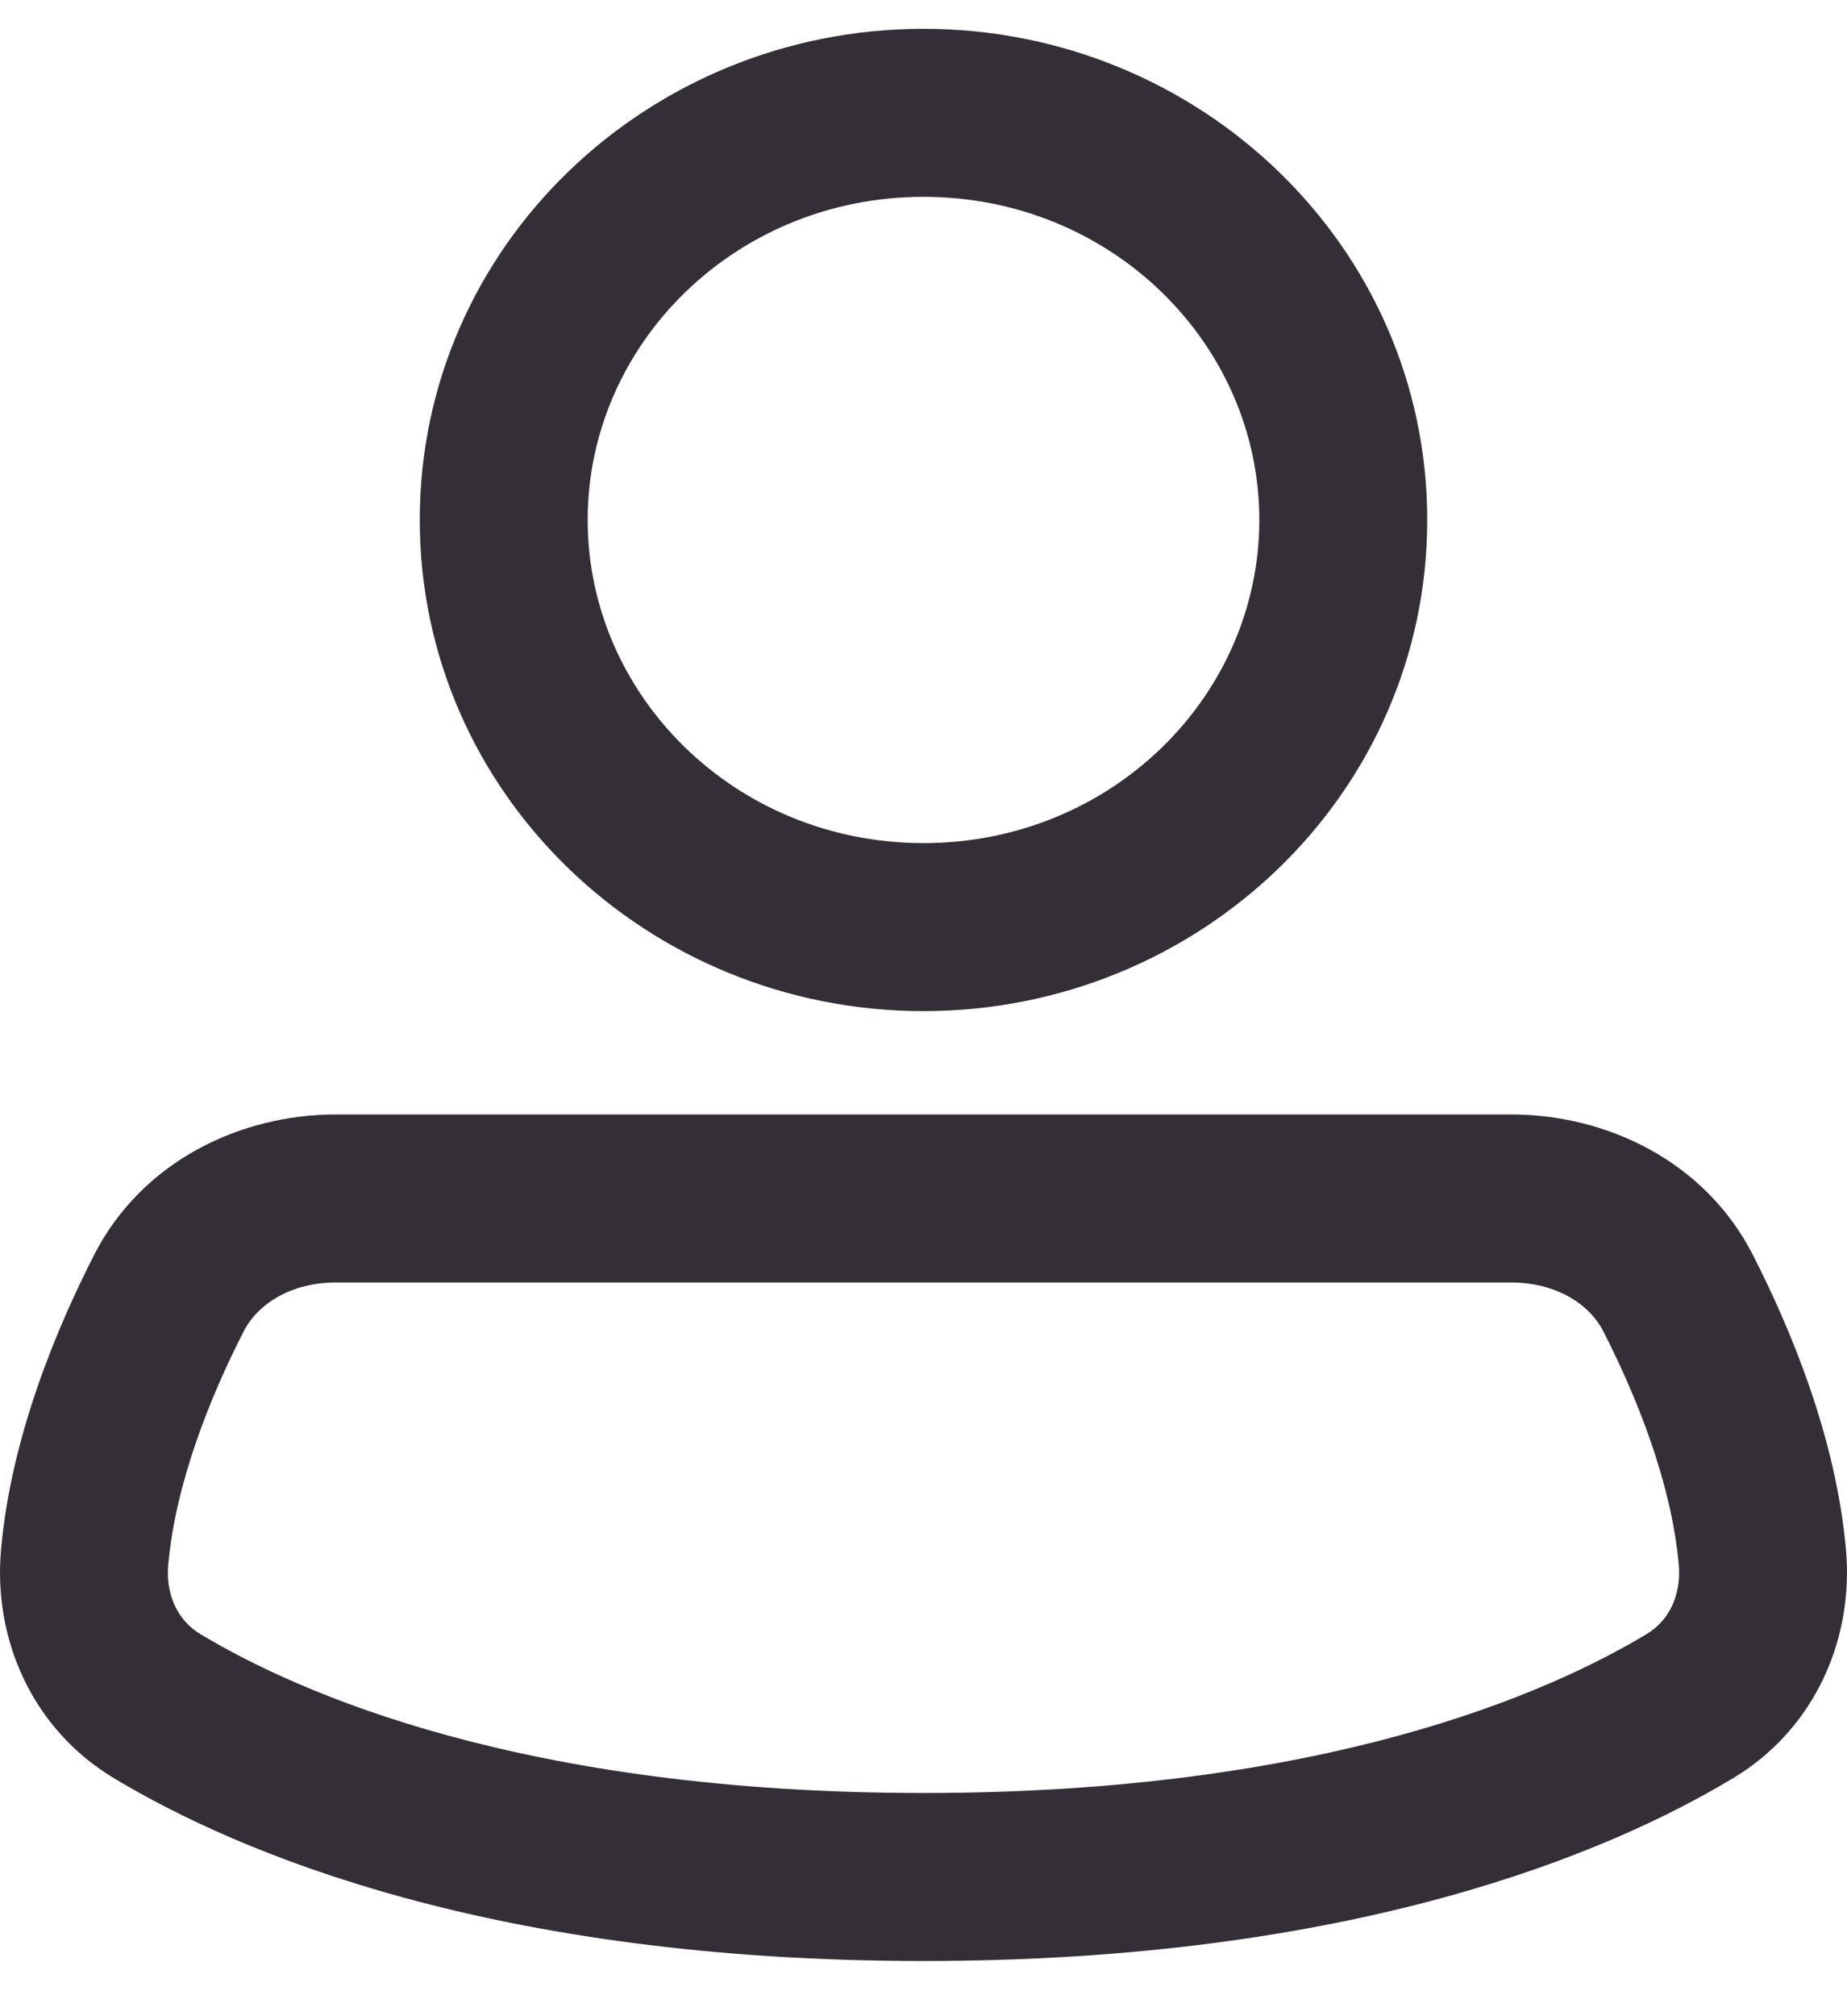 <svg width="22" height="24" viewBox="0 0 22 24" fill="none" xmlns="http://www.w3.org/2000/svg">
<path d="M20.13 20.308L20.646 21.165L20.13 20.308ZM1.87 20.308L2.386 19.451L1.87 20.308ZM1.008 18.537L0.012 18.449L1.008 18.537ZM20.992 18.537L19.996 18.625L19.996 18.625L20.992 18.537ZM19.989 15.394L20.879 14.938V14.938L19.989 15.394ZM2.011 15.394L2.902 15.849L2.011 15.394ZM15 6.189C15 8.284 13.239 10.036 11 10.036V12.036C14.284 12.036 17 9.447 17 6.189H15ZM11 10.036C8.761 10.036 7 8.284 7 6.189H5C5 9.447 7.716 12.036 11 12.036V10.036ZM7 6.189C7 4.094 8.761 2.343 11 2.343V0.343C7.716 0.343 5 2.931 5 6.189H7ZM11 2.343C13.239 2.343 15 4.094 15 6.189H17C17 2.931 14.284 0.343 11 0.343V2.343ZM19.614 19.451C18.451 20.151 15.777 21.343 11 21.343V23.343C16.129 23.343 19.162 22.058 20.646 21.165L19.614 19.451ZM11 21.343C6.223 21.343 3.549 20.151 2.386 19.451L1.354 21.165C2.839 22.058 5.871 23.343 11 23.343V21.343ZM0.012 18.449C-0.081 19.498 0.372 20.573 1.354 21.165L2.386 19.451C2.129 19.297 1.971 18.999 2.004 18.625L0.012 18.449ZM19.996 18.625C20.029 18.999 19.871 19.297 19.614 19.451L20.646 21.165C21.628 20.573 22.081 19.498 21.988 18.449L19.996 18.625ZM19.098 15.849C19.494 16.623 19.909 17.65 19.996 18.625L21.988 18.449C21.868 17.096 21.319 15.8 20.879 14.938L19.098 15.849ZM2.004 18.625C2.091 17.65 2.506 16.623 2.902 15.849L1.121 14.938C0.681 15.8 0.132 17.096 0.012 18.449L2.004 18.625ZM17.997 13.266H4.003V15.266H17.997V13.266ZM2.902 15.849C3.07 15.519 3.47 15.266 4.003 15.266V13.266C2.867 13.266 1.694 13.818 1.121 14.938L2.902 15.849ZM20.879 14.938C20.306 13.818 19.133 13.266 17.997 13.266V15.266C18.53 15.266 18.93 15.519 19.098 15.849L20.879 14.938Z" fill="#342E37"/>
</svg>
